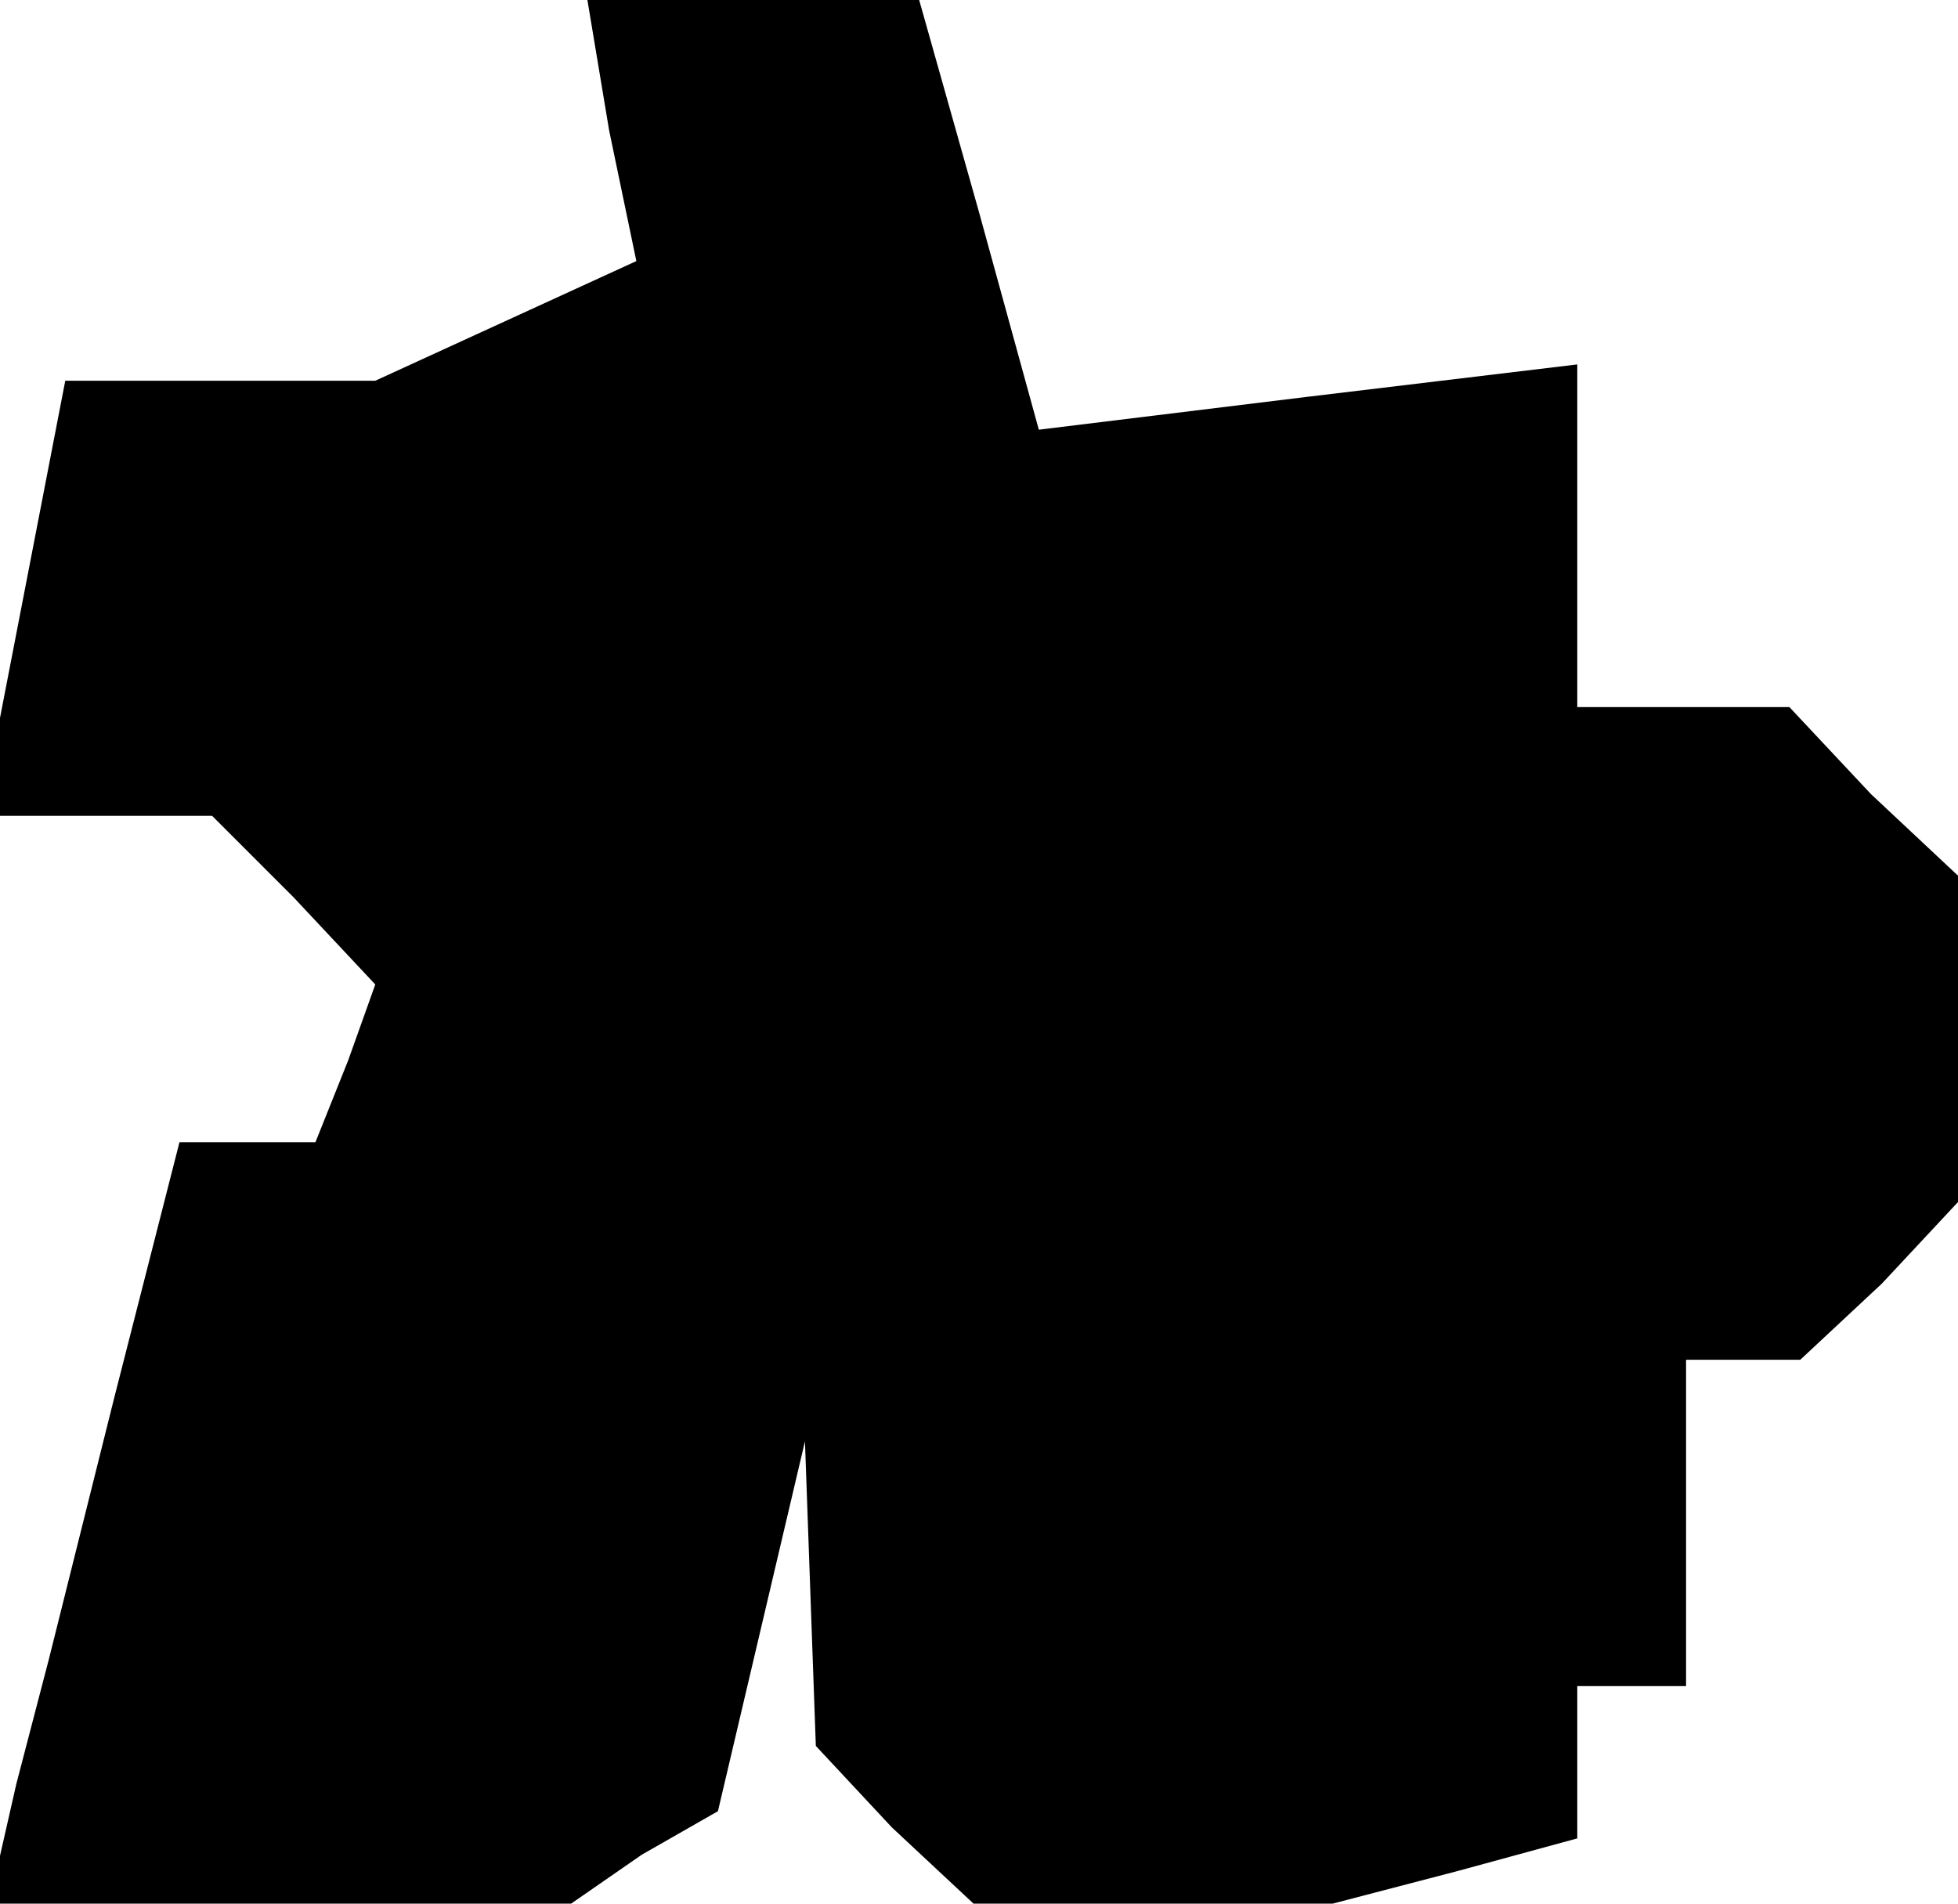 <?xml version="1.0" standalone="no"?>
<!DOCTYPE svg PUBLIC "-//W3C//DTD SVG 20010904//EN"
 "http://www.w3.org/TR/2001/REC-SVG-20010904/DTD/svg10.dtd">
<svg version="1.0" xmlns="http://www.w3.org/2000/svg"
 width="36pt" height="35pt" viewBox="0 0 36 35"
 preserveAspectRatio="xMidYMid meet">
<g transform="translate(0,35) scale(0.1,-0.1)"
fill="#000000" stroke="none">
<path d="M112 326 l5 -24 -24 -11 -24 -11 -28 0 -29 0 -6 -31 -6 -31 0 -9 0
-9 19 0 20 0 15 -15 15 -16 -5 -14 -6 -15 -12 0 -13 0 -12 -47 -12 -48 -6 -23
-5 -22 53 0 54 0 13 9 14 8 8 34 8 34 1 -28 1 -28 14 -15 15 -14 33 0 33 0 23
6 22 6 0 14 0 14 10 0 10 0 0 30 0 30 11 0 10 0 15 14 14 15 0 30 0 30 -16 15
-15 16 -20 0 -19 0 0 31 0 32 -50 -6 -49 -6 -11 40 -11 39 -31 0 -30 0 4 -24z"/>
</g>
</svg>
